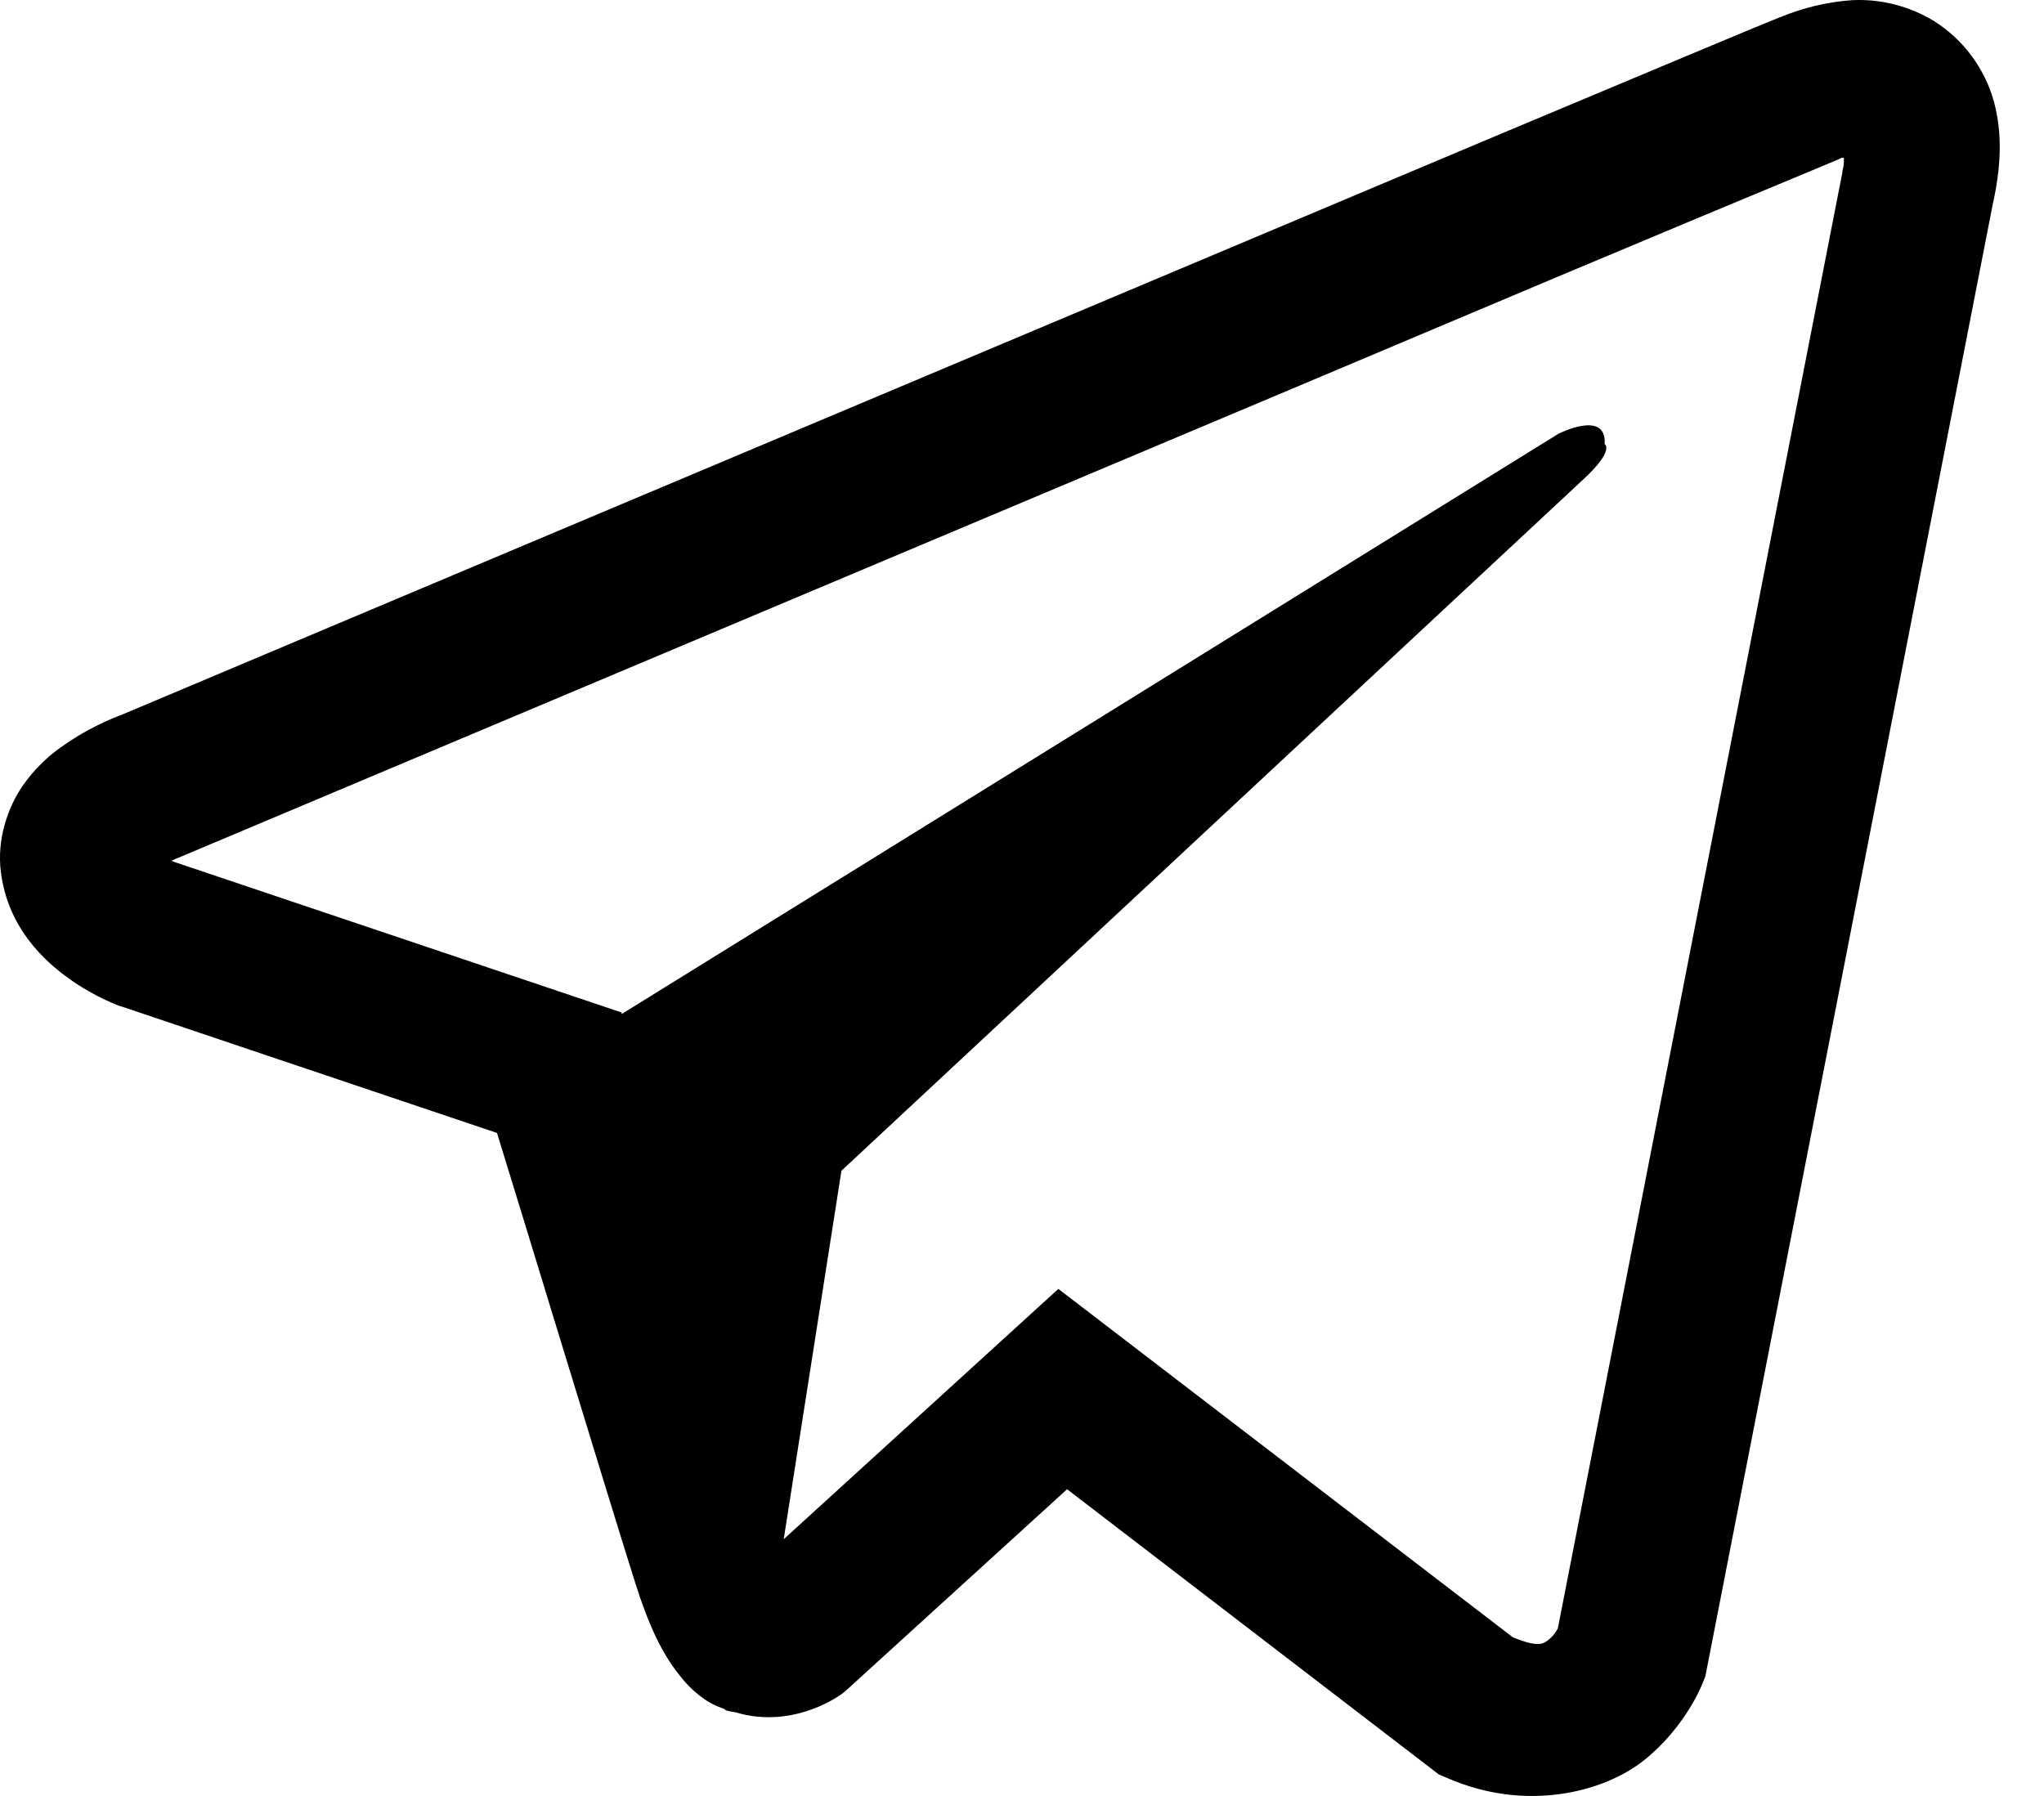 <svg width="33" height="29" viewBox="0 0 33 29" fill="none" xmlns="http://www.w3.org/2000/svg">
<path d="M29.895 0.003C29.497 0.032 29.105 0.126 28.736 0.28H28.732C28.378 0.42 26.695 1.128 24.136 2.201L14.967 6.063C8.388 8.833 1.921 11.56 1.921 11.56L1.998 11.53C1.998 11.53 1.552 11.677 1.086 11.996C0.799 12.179 0.551 12.419 0.358 12.7C0.13 13.036 -0.054 13.549 0.014 14.079C0.126 14.976 0.708 15.514 1.125 15.81C1.547 16.111 1.95 16.251 1.95 16.251H1.959L8.024 18.294C8.296 19.168 9.872 24.349 10.251 25.543C10.475 26.256 10.692 26.702 10.964 27.042C11.096 27.216 11.25 27.361 11.435 27.478C11.531 27.534 11.634 27.578 11.741 27.61L11.678 27.595C11.697 27.6 11.712 27.615 11.726 27.62C11.775 27.633 11.809 27.638 11.872 27.648C12.832 27.939 13.604 27.343 13.604 27.343L13.647 27.308L17.228 24.047L23.229 28.652L23.366 28.71C24.617 29.259 25.884 28.954 26.553 28.415C27.227 27.872 27.489 27.177 27.489 27.177L27.533 27.066L32.171 3.307C32.302 2.721 32.336 2.172 32.191 1.639C32.041 1.099 31.695 0.636 31.221 0.338C30.822 0.096 30.361 -0.021 29.895 0.003ZM29.77 2.549C29.765 2.627 29.78 2.619 29.745 2.769V2.783L25.151 26.294C25.131 26.328 25.097 26.401 25.005 26.474C24.909 26.552 24.831 26.6 24.428 26.44L17.087 20.812L12.653 24.854L13.585 18.904L25.578 7.726C26.072 7.266 25.907 7.17 25.907 7.17C25.942 6.606 25.161 7.004 25.161 7.004L10.038 16.373L10.033 16.348L2.784 13.908V13.903L2.766 13.899C2.778 13.895 2.791 13.89 2.803 13.884L2.843 13.864L2.881 13.85C2.881 13.85 9.353 11.123 15.932 8.353C19.226 6.966 22.545 5.569 25.097 4.49C26.611 3.853 28.126 3.22 29.643 2.59C29.745 2.55 29.697 2.549 29.77 2.549Z" fill="black"/>
</svg>
